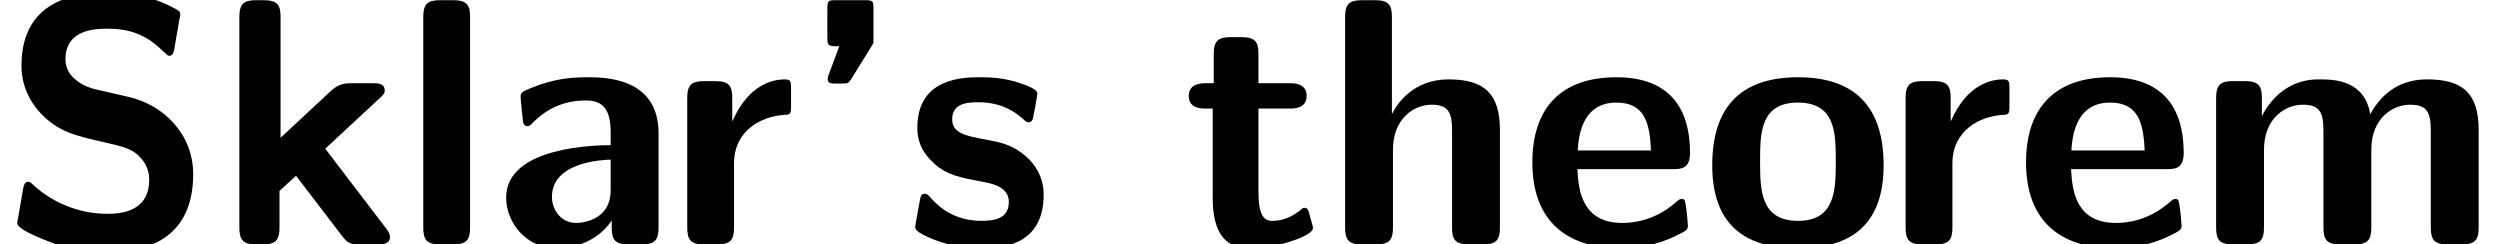 <?xml version='1.0' encoding='UTF-8'?>
<!-- This file was generated by dvisvgm 2.11.1 -->
<svg version='1.1' xmlns='http://www.w3.org/2000/svg' xmlns:xlink='http://www.w3.org/1999/xlink' width='70.77pt' height='6.919pt' viewBox='136.47 -6.919 70.77 6.919'>
<defs>
<path id='g0-39' d='M2.172-5.699V-6.645C2.172-6.904 2.162-6.914 1.903-6.914H1.136C.877-6.914 .867-6.904 .867-6.645V-5.878C.867-5.619 .877-5.609 1.205-5.609L.907-4.812C.897-4.782 .877-4.722 .877-4.682C.877-4.553 .976-4.553 1.136-4.553H1.255C1.455-4.553 1.465-4.563 1.544-4.682L2.172-5.699Z'/>
<path id='g0-83' d='M5.469-1.993C5.469-3.108 4.643-3.945 3.646-4.174L2.69-4.394C2.471-4.443 1.853-4.672 1.853-5.24C1.853-6.087 2.7-6.107 3.039-6.107C3.597-6.107 4.095-5.978 4.583-5.499C4.742-5.35 4.752-5.34 4.792-5.34C4.852-5.34 4.902-5.37 4.932-5.519L5.081-6.386C5.101-6.466 5.101-6.486 5.101-6.516C5.101-6.595 5.091-6.605 4.842-6.735C4.134-7.083 3.547-7.133 3.039-7.133C2.152-7.133 .608-6.924 .608-5.061C.608-4.354 .976-3.895 1.166-3.696C1.674-3.178 2.142-3.078 2.919-2.899C3.477-2.77 3.696-2.72 3.915-2.521C4.015-2.421 4.224-2.212 4.224-1.833C4.224-.897 3.367-.867 3.039-.867C2.202-.867 1.474-1.205 .976-1.654C.857-1.773 .837-1.773 .797-1.773C.737-1.773 .687-1.743 .658-1.594L.508-.727C.488-.648 .488-.628 .488-.598C.488-.389 1.524-.03 1.574-.01C2.242 .199 2.78 .219 3.039 .219C4.533 .219 5.469-.448 5.469-1.993Z'/>
<path id='g0-97' d='M4.722-.478V-3.148C4.722-4.722 3.208-4.732 2.71-4.732C2.242-4.732 1.743-4.692 1.076-4.413C.867-4.324 .817-4.294 .817-4.184C.817-4.115 .877-3.537 .887-3.457C.897-3.397 .946-3.347 1.016-3.347C1.066-3.347 1.096-3.377 1.126-3.407C1.554-3.856 2.052-4.075 2.67-4.075C3.208-4.075 3.367-3.746 3.367-3.158V-2.809C3.019-2.809 .408-2.79 .408-1.325C.408-.628 .966 .11 1.843 .11C2.182 .11 2.929 .01 3.397-.677V-.478C3.397-.159 3.467 0 3.875 0H4.244C4.623 0 4.722-.13 4.722-.478ZM3.367-1.534C3.367-.608 2.421-.608 2.391-.608C1.973-.608 1.704-.966 1.704-1.345C1.704-2.321 3.088-2.391 3.367-2.401V-1.534Z'/>
<path id='g0-101' d='M4.772-2.59C4.772-3.875 4.174-4.732 2.69-4.732C1.096-4.732 .309-3.836 .309-2.321C.309-.687 1.255 .11 2.819 .11C3.198 .11 3.766 .06 4.423-.269C4.643-.379 4.712-.408 4.712-.528C4.712-.598 4.682-.887 4.672-.966C4.633-1.275 4.623-1.285 4.533-1.285C4.493-1.285 4.473-1.285 4.364-1.186C3.776-.677 3.178-.608 2.859-.608C1.733-.608 1.614-1.494 1.584-2.132H4.294C4.523-2.132 4.772-2.142 4.772-2.59ZM3.666-2.66H1.594C1.624-3.268 1.823-4.015 2.69-4.015C3.487-4.015 3.636-3.437 3.666-2.66Z'/>
<path id='g0-104' d='M4.981-.478V-3.238C4.981-4.264 4.543-4.672 3.527-4.672C2.531-4.672 2.072-3.985 1.933-3.706H1.923V-6.436C1.923-6.755 1.853-6.914 1.445-6.914H1.076C.717-6.914 .598-6.804 .598-6.436V-.478C.598-.12 .707 0 1.076 0H1.474C1.853 0 1.953-.13 1.953-.478V-2.68C1.953-3.547 2.531-3.955 3.049-3.955C3.527-3.955 3.626-3.726 3.626-3.218V-.478C3.626-.159 3.696 0 4.105 0H4.503C4.882 0 4.981-.13 4.981-.478Z'/>
<path id='g0-107' d='M4.951-.219C4.951-.219 4.951-.309 4.852-.438L3.118-2.71L4.653-4.134C4.772-4.244 4.802-4.274 4.802-4.354C4.802-4.563 4.603-4.563 4.463-4.563H3.885C3.706-4.563 3.517-4.563 3.288-4.354L1.853-3.019V-6.436C1.853-6.755 1.783-6.914 1.375-6.914H1.166C.807-6.914 .687-6.804 .687-6.436V-.478C.687-.12 .797 0 1.166 0H1.345C1.724 0 1.823-.13 1.823-.478V-1.514C1.983-1.654 2.132-1.803 2.291-1.943L3.587-.249C3.756-.03 3.826 0 4.115 0H4.593C4.732 0 4.951 0 4.951-.219Z'/>
<path id='g0-108' d='M1.933-.478V-6.436C1.933-6.755 1.863-6.914 1.455-6.914H1.086C.727-6.914 .608-6.804 .608-6.436V-.478C.608-.12 .717 0 1.086 0H1.455C1.833 0 1.933-.13 1.933-.478Z'/>
<path id='g0-109' d='M8.03-.478V-3.238C8.03-4.264 7.592-4.672 6.575-4.672C5.868-4.672 5.32-4.344 4.961-3.686C4.802-4.643 3.955-4.672 3.537-4.672C3.347-4.672 2.929-4.672 2.481-4.344C2.172-4.115 1.973-3.796 1.903-3.646H1.893V-4.144C1.893-4.463 1.823-4.623 1.415-4.623H1.076C.717-4.623 .598-4.513 .598-4.144V-.478C.598-.12 .707 0 1.076 0H1.474C1.853 0 1.953-.13 1.953-.478V-2.68C1.953-3.577 2.56-3.955 3.049-3.955C3.527-3.955 3.636-3.746 3.636-3.218V-.478C3.636-.12 3.746 0 4.115 0H4.513C4.892 0 4.991-.13 4.991-.478V-2.68C4.991-3.577 5.599-3.955 6.087-3.955C6.565-3.955 6.675-3.746 6.675-3.218V-.478C6.675-.12 6.785 0 7.153 0H7.552C7.93 0 8.03-.13 8.03-.478Z'/>
<path id='g0-111' d='M5.161-2.242C5.161-3.875 4.364-4.732 2.74-4.732C1.076-4.732 .309-3.846 .309-2.242C.309-.618 1.166 .11 2.73 .11S5.161-.608 5.161-2.242ZM3.806-2.361C3.806-1.574 3.806-.667 2.74-.667C1.664-.667 1.664-1.564 1.664-2.361C1.664-3.128 1.664-4.015 2.73-4.015C3.806-4.015 3.806-3.138 3.806-2.361Z'/>
<path id='g0-114' d='M3.547-3.935V-4.403C3.547-4.603 3.547-4.672 3.367-4.672C3.088-4.672 2.361-4.573 1.893-3.497H1.883V-4.144C1.883-4.463 1.813-4.623 1.405-4.623H1.086C.727-4.623 .608-4.513 .608-4.144V-.478C.608-.12 .717 0 1.086 0H1.455C1.833 0 1.933-.13 1.933-.478V-2.291C1.933-3.238 2.72-3.626 3.347-3.666C3.527-3.676 3.547-3.676 3.547-3.935Z'/>
<path id='g0-115' d='M3.945-1.405C3.945-1.963 3.646-2.311 3.467-2.471C3.068-2.829 2.72-2.889 2.301-2.969C1.753-3.068 1.355-3.148 1.355-3.537C1.355-3.945 1.684-4.025 2.072-4.025C2.74-4.025 3.098-3.776 3.357-3.557C3.457-3.457 3.477-3.457 3.517-3.457C3.616-3.457 3.636-3.547 3.646-3.587C3.666-3.666 3.766-4.224 3.766-4.274C3.766-4.433 3.238-4.573 3.128-4.613C2.73-4.722 2.411-4.732 2.152-4.732C1.704-4.732 .369-4.732 .369-3.308C.369-2.819 .588-2.521 .857-2.281C1.205-1.963 1.594-1.893 2.162-1.783C2.451-1.733 2.959-1.644 2.959-1.205C2.959-.737 2.57-.667 2.182-.667C1.743-.667 1.186-.797 .717-1.355C.667-1.405 .638-1.435 .578-1.435C.478-1.435 .458-1.345 .448-1.285C.428-1.146 .309-.578 .309-.478C.309-.299 1.056-.06 1.056-.06C1.604 .11 2.012 .11 2.182 .11C2.69 .11 3.945 .07 3.945-1.405Z'/>
<path id='g0-116' d='M3.716-.468C3.716-.498 3.696-.568 3.636-.777C3.587-.976 3.567-1.036 3.477-1.036C3.427-1.036 3.417-1.026 3.357-.966C3.248-.887 2.979-.667 2.56-.667C2.321-.667 2.172-.837 2.172-1.494V-3.846H3.059C3.178-3.846 3.537-3.846 3.537-4.204S3.178-4.563 3.059-4.563H2.172V-5.39C2.172-5.709 2.102-5.868 1.694-5.868H1.385C1.026-5.868 .907-5.758 .907-5.39V-4.563H.677C.568-4.563 .199-4.563 .199-4.204S.558-3.846 .677-3.846H.877V-1.325C.877-.319 1.235 .11 1.923 .11C2.012 .11 2.451 .11 2.969-.05C3.138-.1 3.716-.279 3.716-.468Z'/>
</defs>
<g id='page1'>
<use x='136.47' y='0' xlink:href='#g0-83'/>
<use x='142.559' y='0' xlink:href='#g0-107'/>
<use x='147.844' y='0' xlink:href='#g0-108'/>
<use x='150.39' y='0' xlink:href='#g0-97'/>
<use x='155.316' y='0' xlink:href='#g0-114'/>
<use x='159.024' y='0' xlink:href='#g0-39'/>
<use x='162.069' y='0' xlink:href='#g0-115'/>
<use x='169.922' y='0' xlink:href='#g0-116'/>
<use x='173.949' y='0' xlink:href='#g0-104'/>
<use x='179.539' y='0' xlink:href='#g0-101'/>
<use x='184.631' y='0' xlink:href='#g0-111'/>
<use x='189.806' y='0' xlink:href='#g0-114'/>
<use x='193.514' y='0' xlink:href='#g0-101'/>
<use x='198.606' y='0' xlink:href='#g0-109'/>
</g>
</svg>